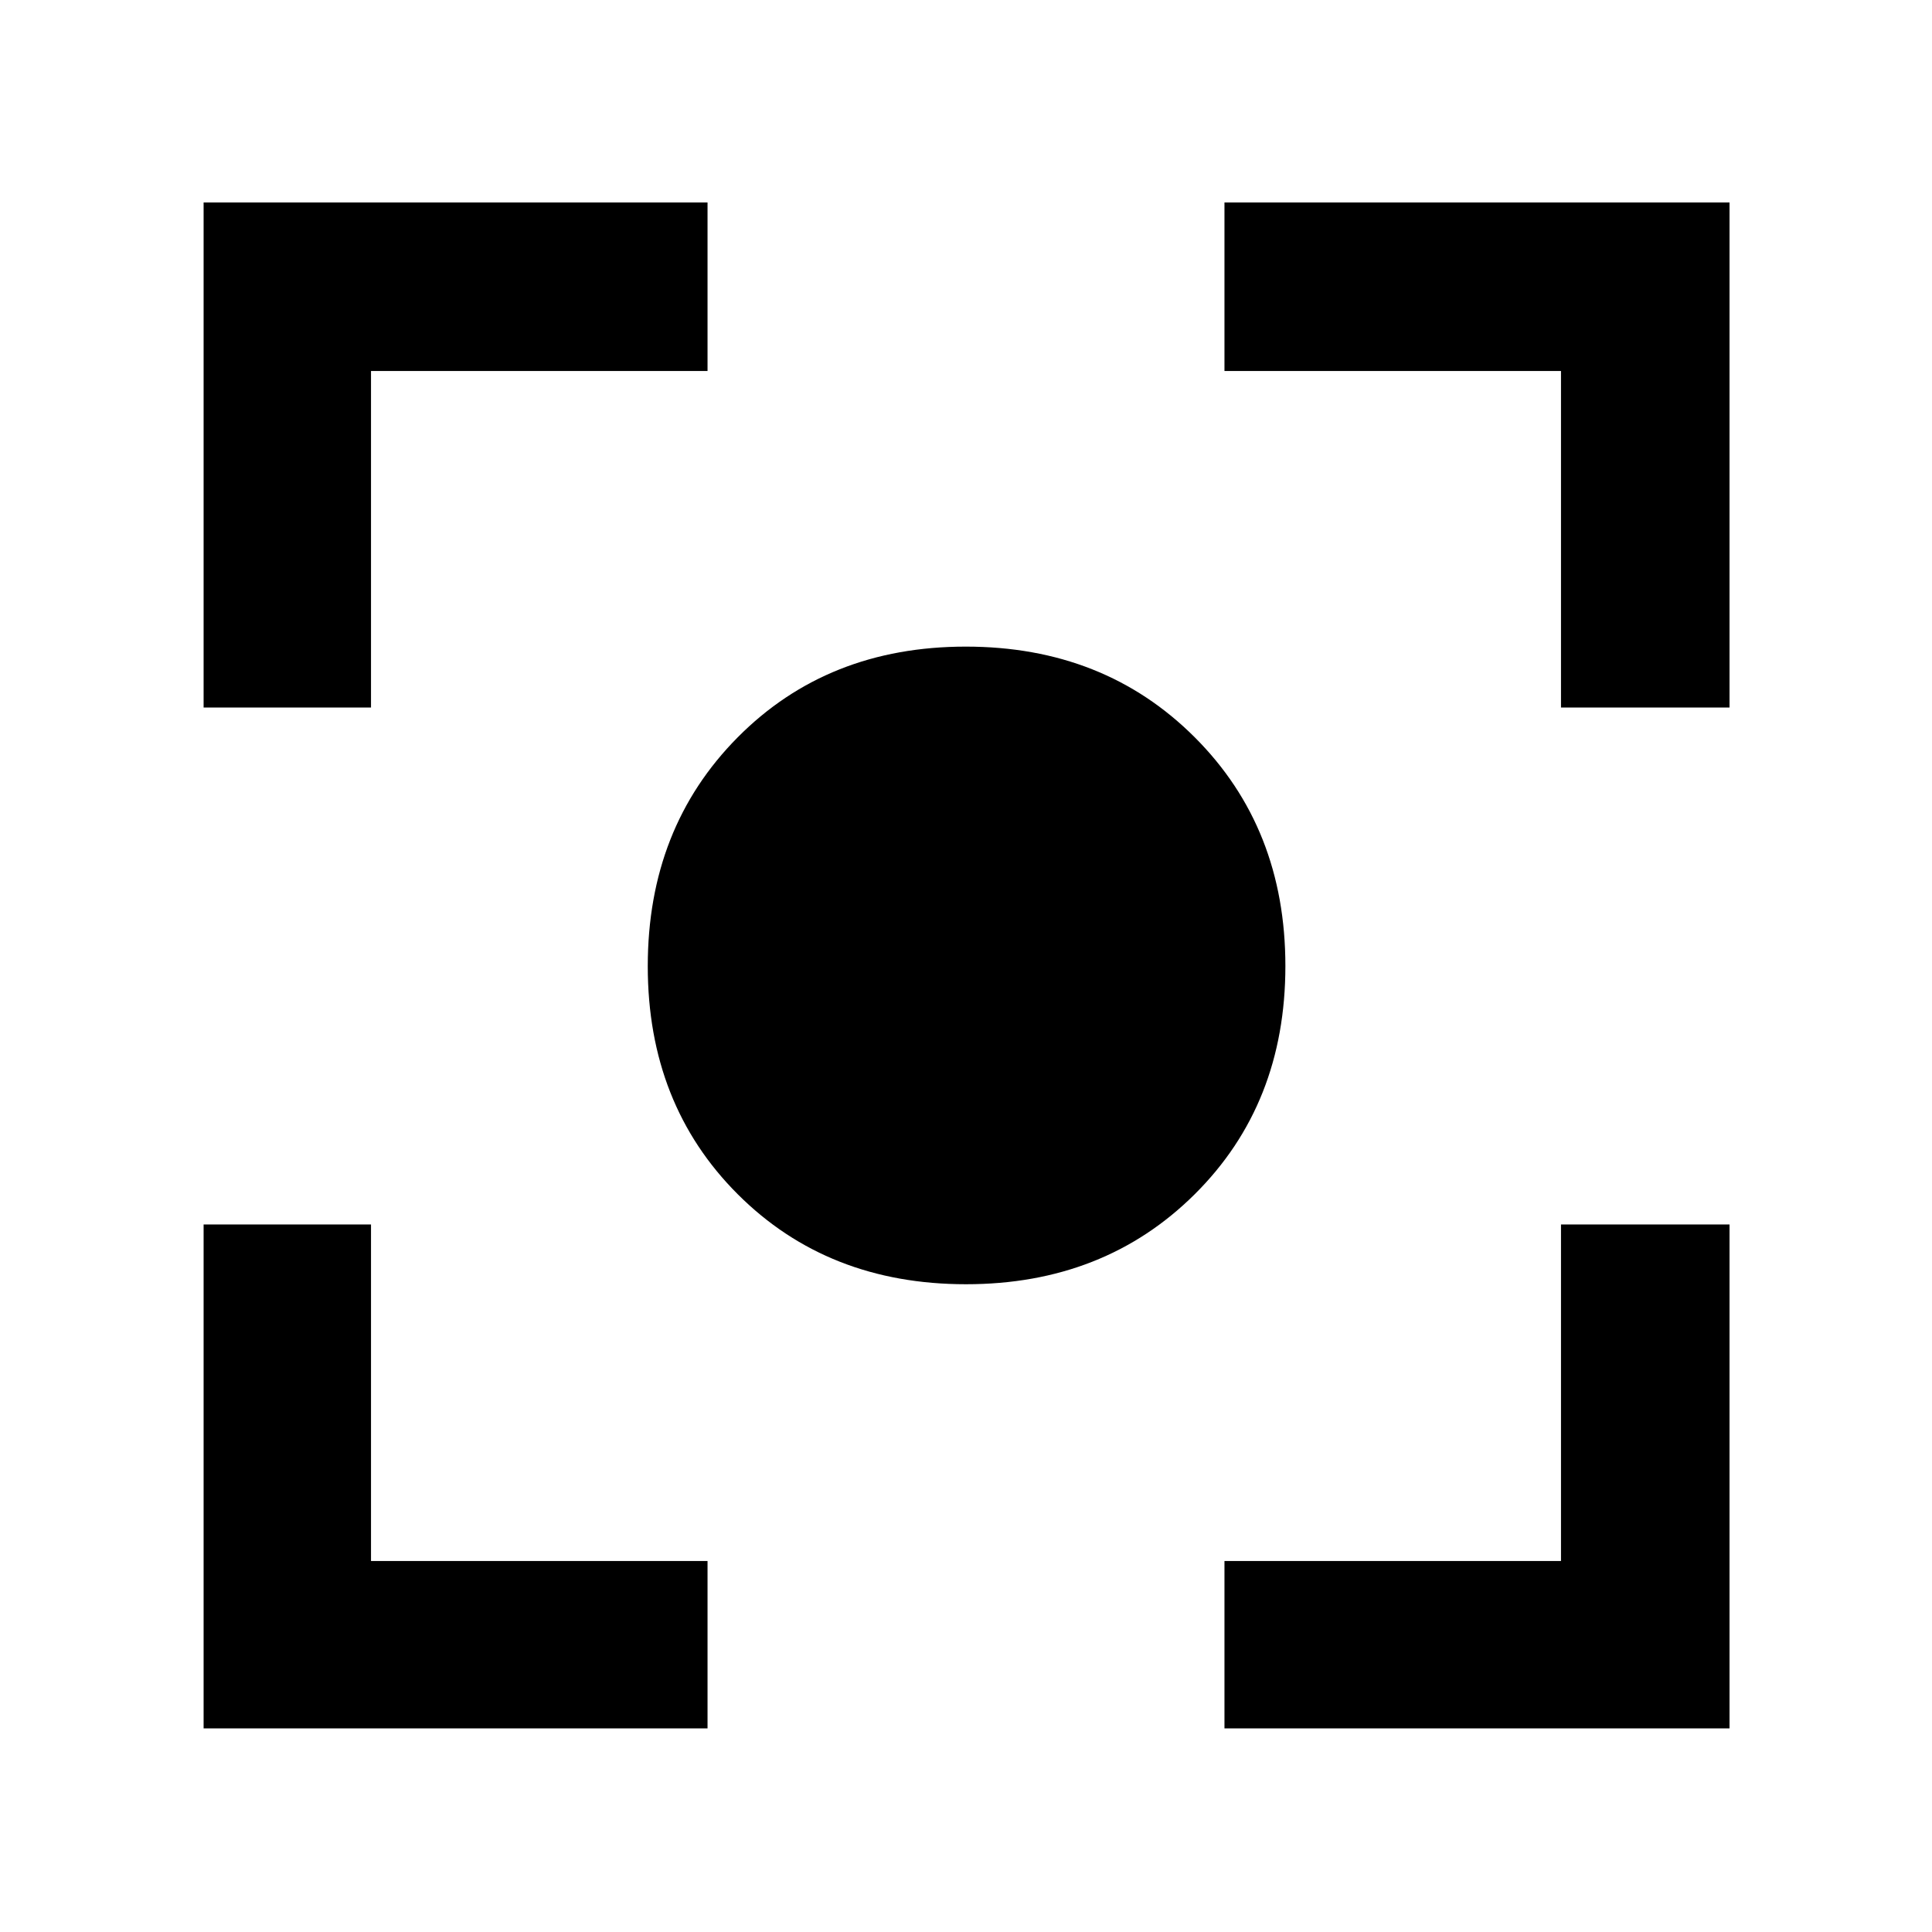 <svg xmlns="http://www.w3.org/2000/svg" height="48" viewBox="0 -960 960 960" width="48"><path d="M480-321.87q-68.66 0-113.39-44.69-44.74-44.7-44.74-113.35 0-68.66 44.69-113.72 44.7-45.07 113.35-45.07 68.66 0 113.72 45.03Q638.7-548.65 638.7-480q0 68.66-45.03 113.39-45.02 44.74-113.67 44.74Zm-378.83 220.7v-250.4h83.18v167.22h167.22v83.18h-250.4Zm507.26 0v-83.18h167.22v-167.22h83.74v250.4H608.43ZM101.17-608.43v-250.96h250.4v83.74H184.35v167.22h-83.18Zm674.48 0v-167.22H608.43v-83.74h250.96v250.96h-83.74Z"/></svg>